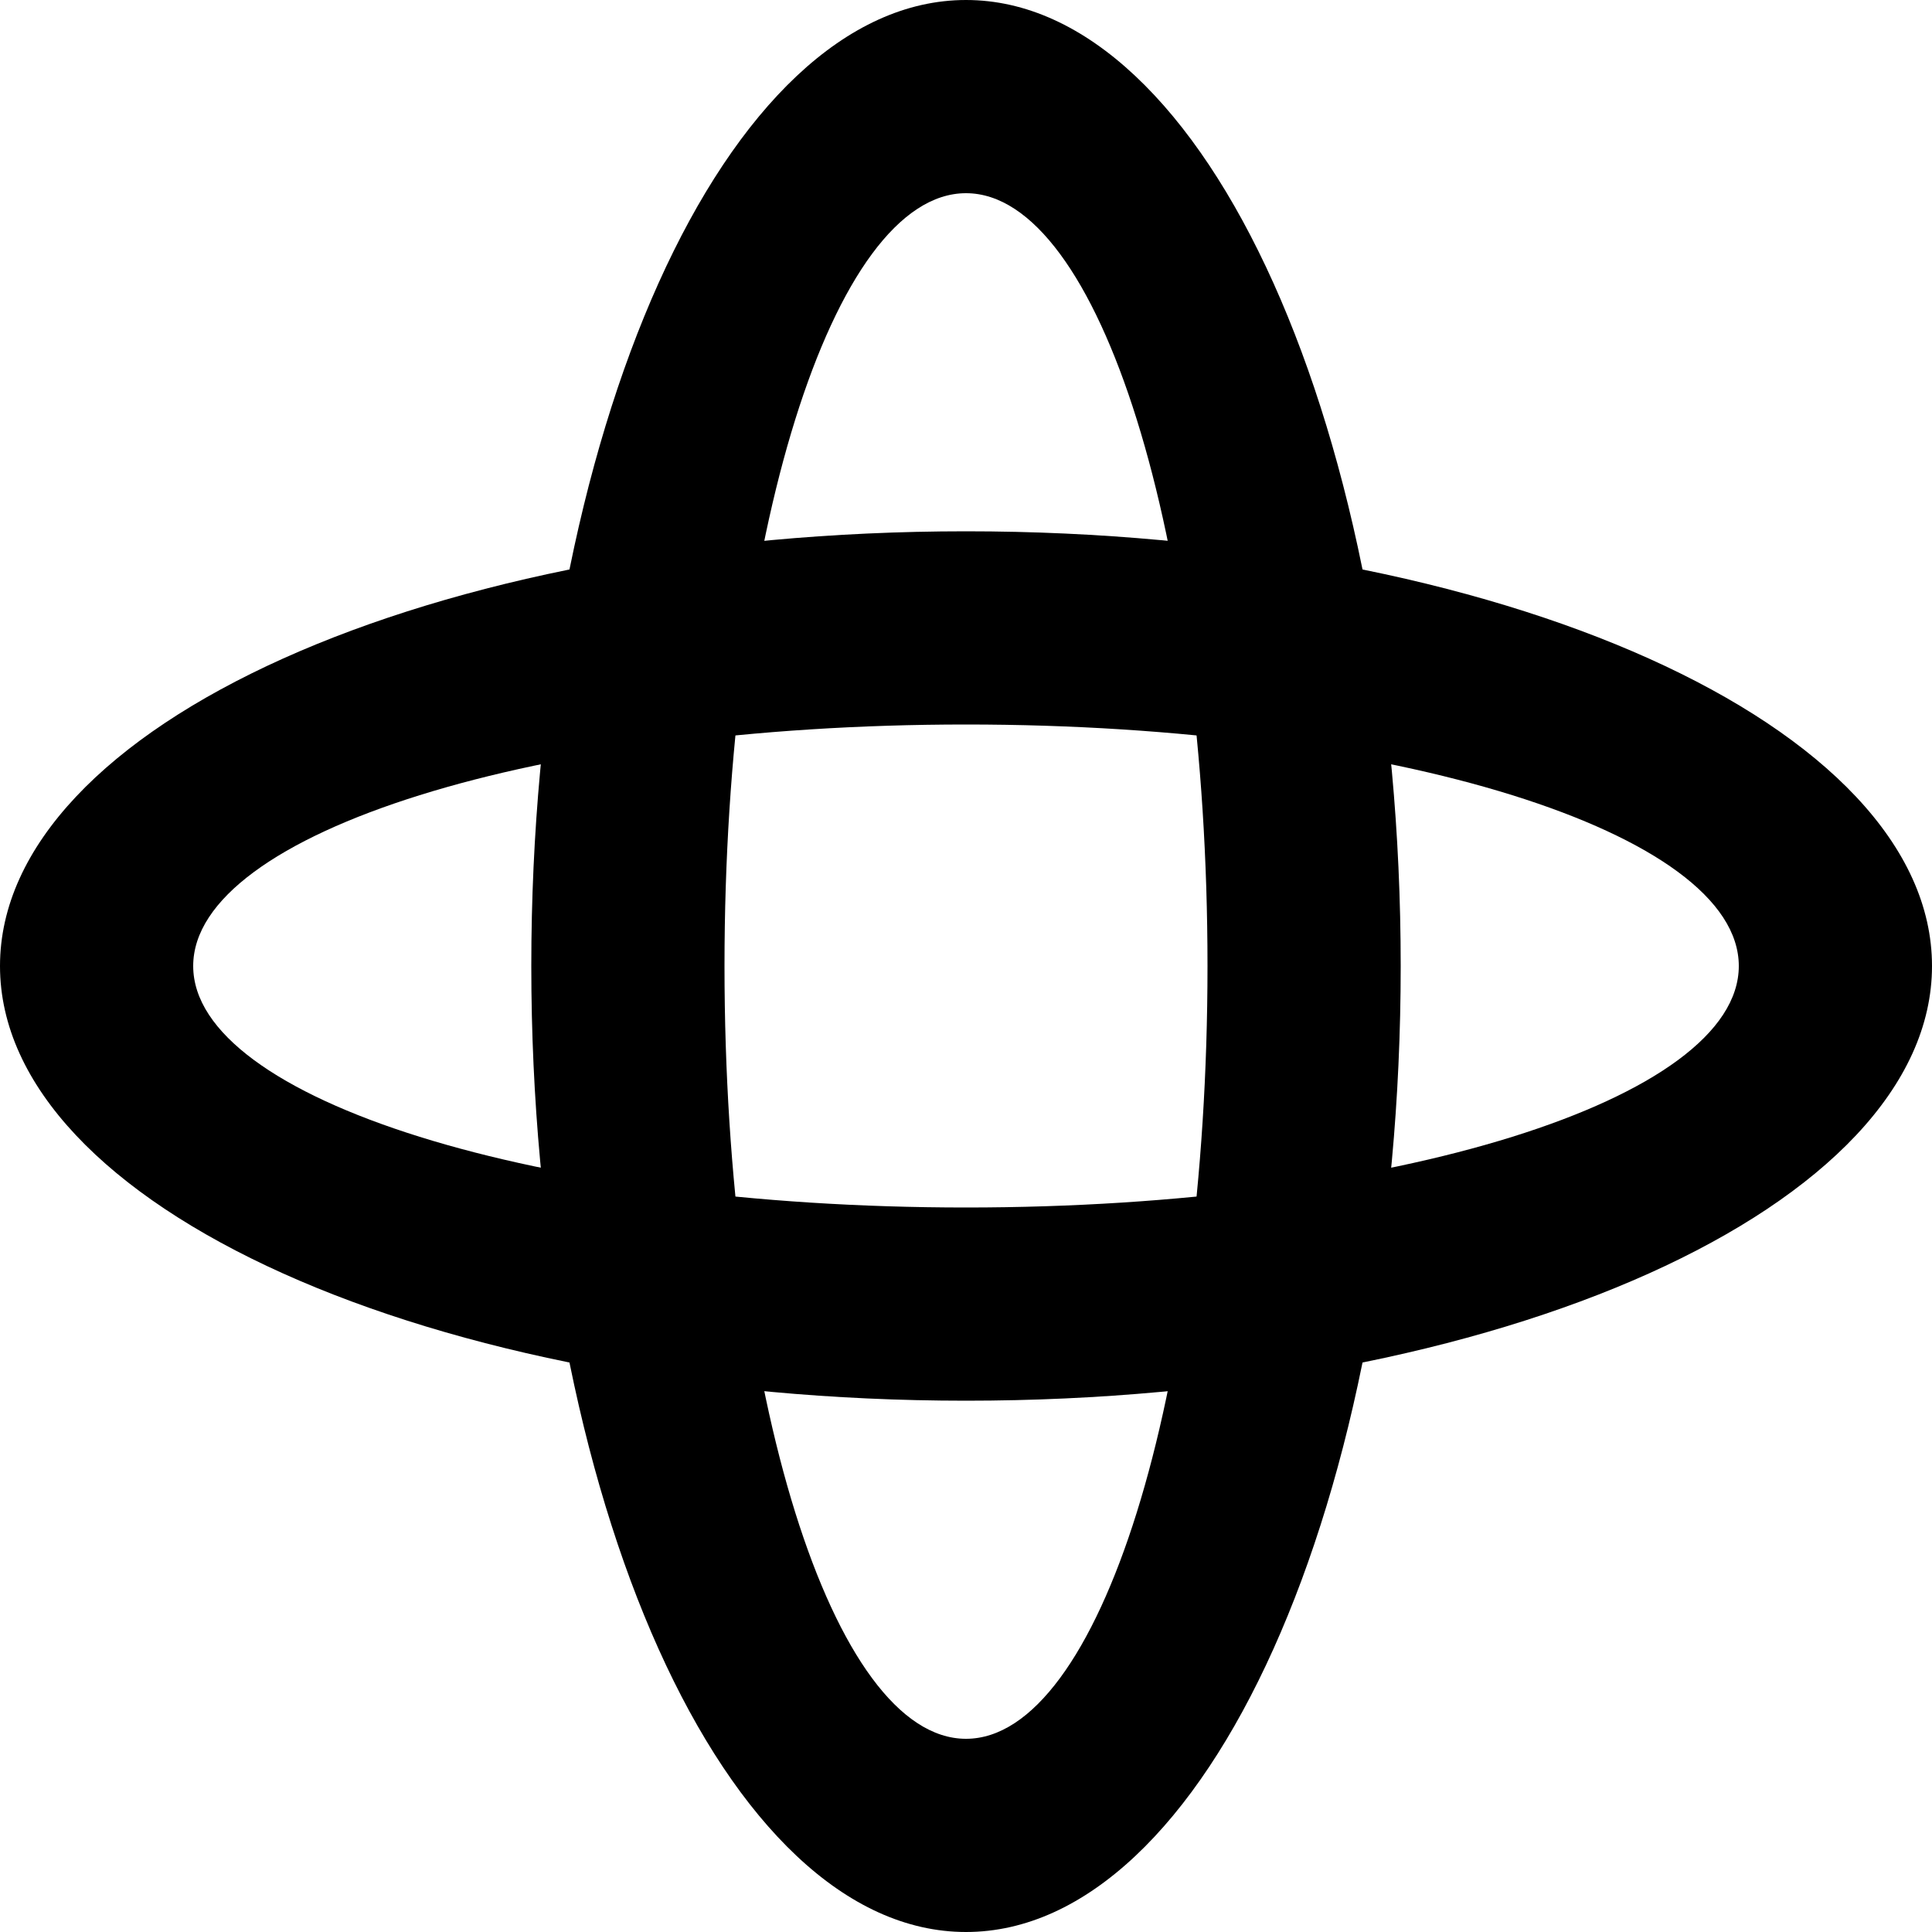 <?xml version="1.0" encoding="utf-8"?>
<!-- Generator: Adobe Illustrator 27.4.0, SVG Export Plug-In . SVG Version: 6.00 Build 0)  -->
<svg version="1.1" id="icon" xmlns="http://www.w3.org/2000/svg" xmlns:xlink="http://www.w3.org/1999/xlink" x="0px" y="0px"
	 viewBox="0 0 400 400" style="enable-background:new 0 0 400 400;" xml:space="preserve">
<g id="gyro">
	<g>
		<path d="M200,0c-49.71,0-90,89.54-90,200s40.29,200,90,200s90-89.54,90-200S249.71,0,200,0z M200,360c-27.62,0-50-71.64-50-160
			s22.38-160,50-160s50,71.64,50,160S227.62,360,200,360z"/>
	</g>
	<g>
		<path d="M400,200c0-49.71-89.54-90-200-90S0,150.29,0,200s89.54,90,200,90S400,249.71,400,200z M40,200c0-27.62,71.64-50,160-50
			s160,22.38,160,50s-71.64,50-160,50S40,227.62,40,200z"/>
	</g>
</g>
</svg>
